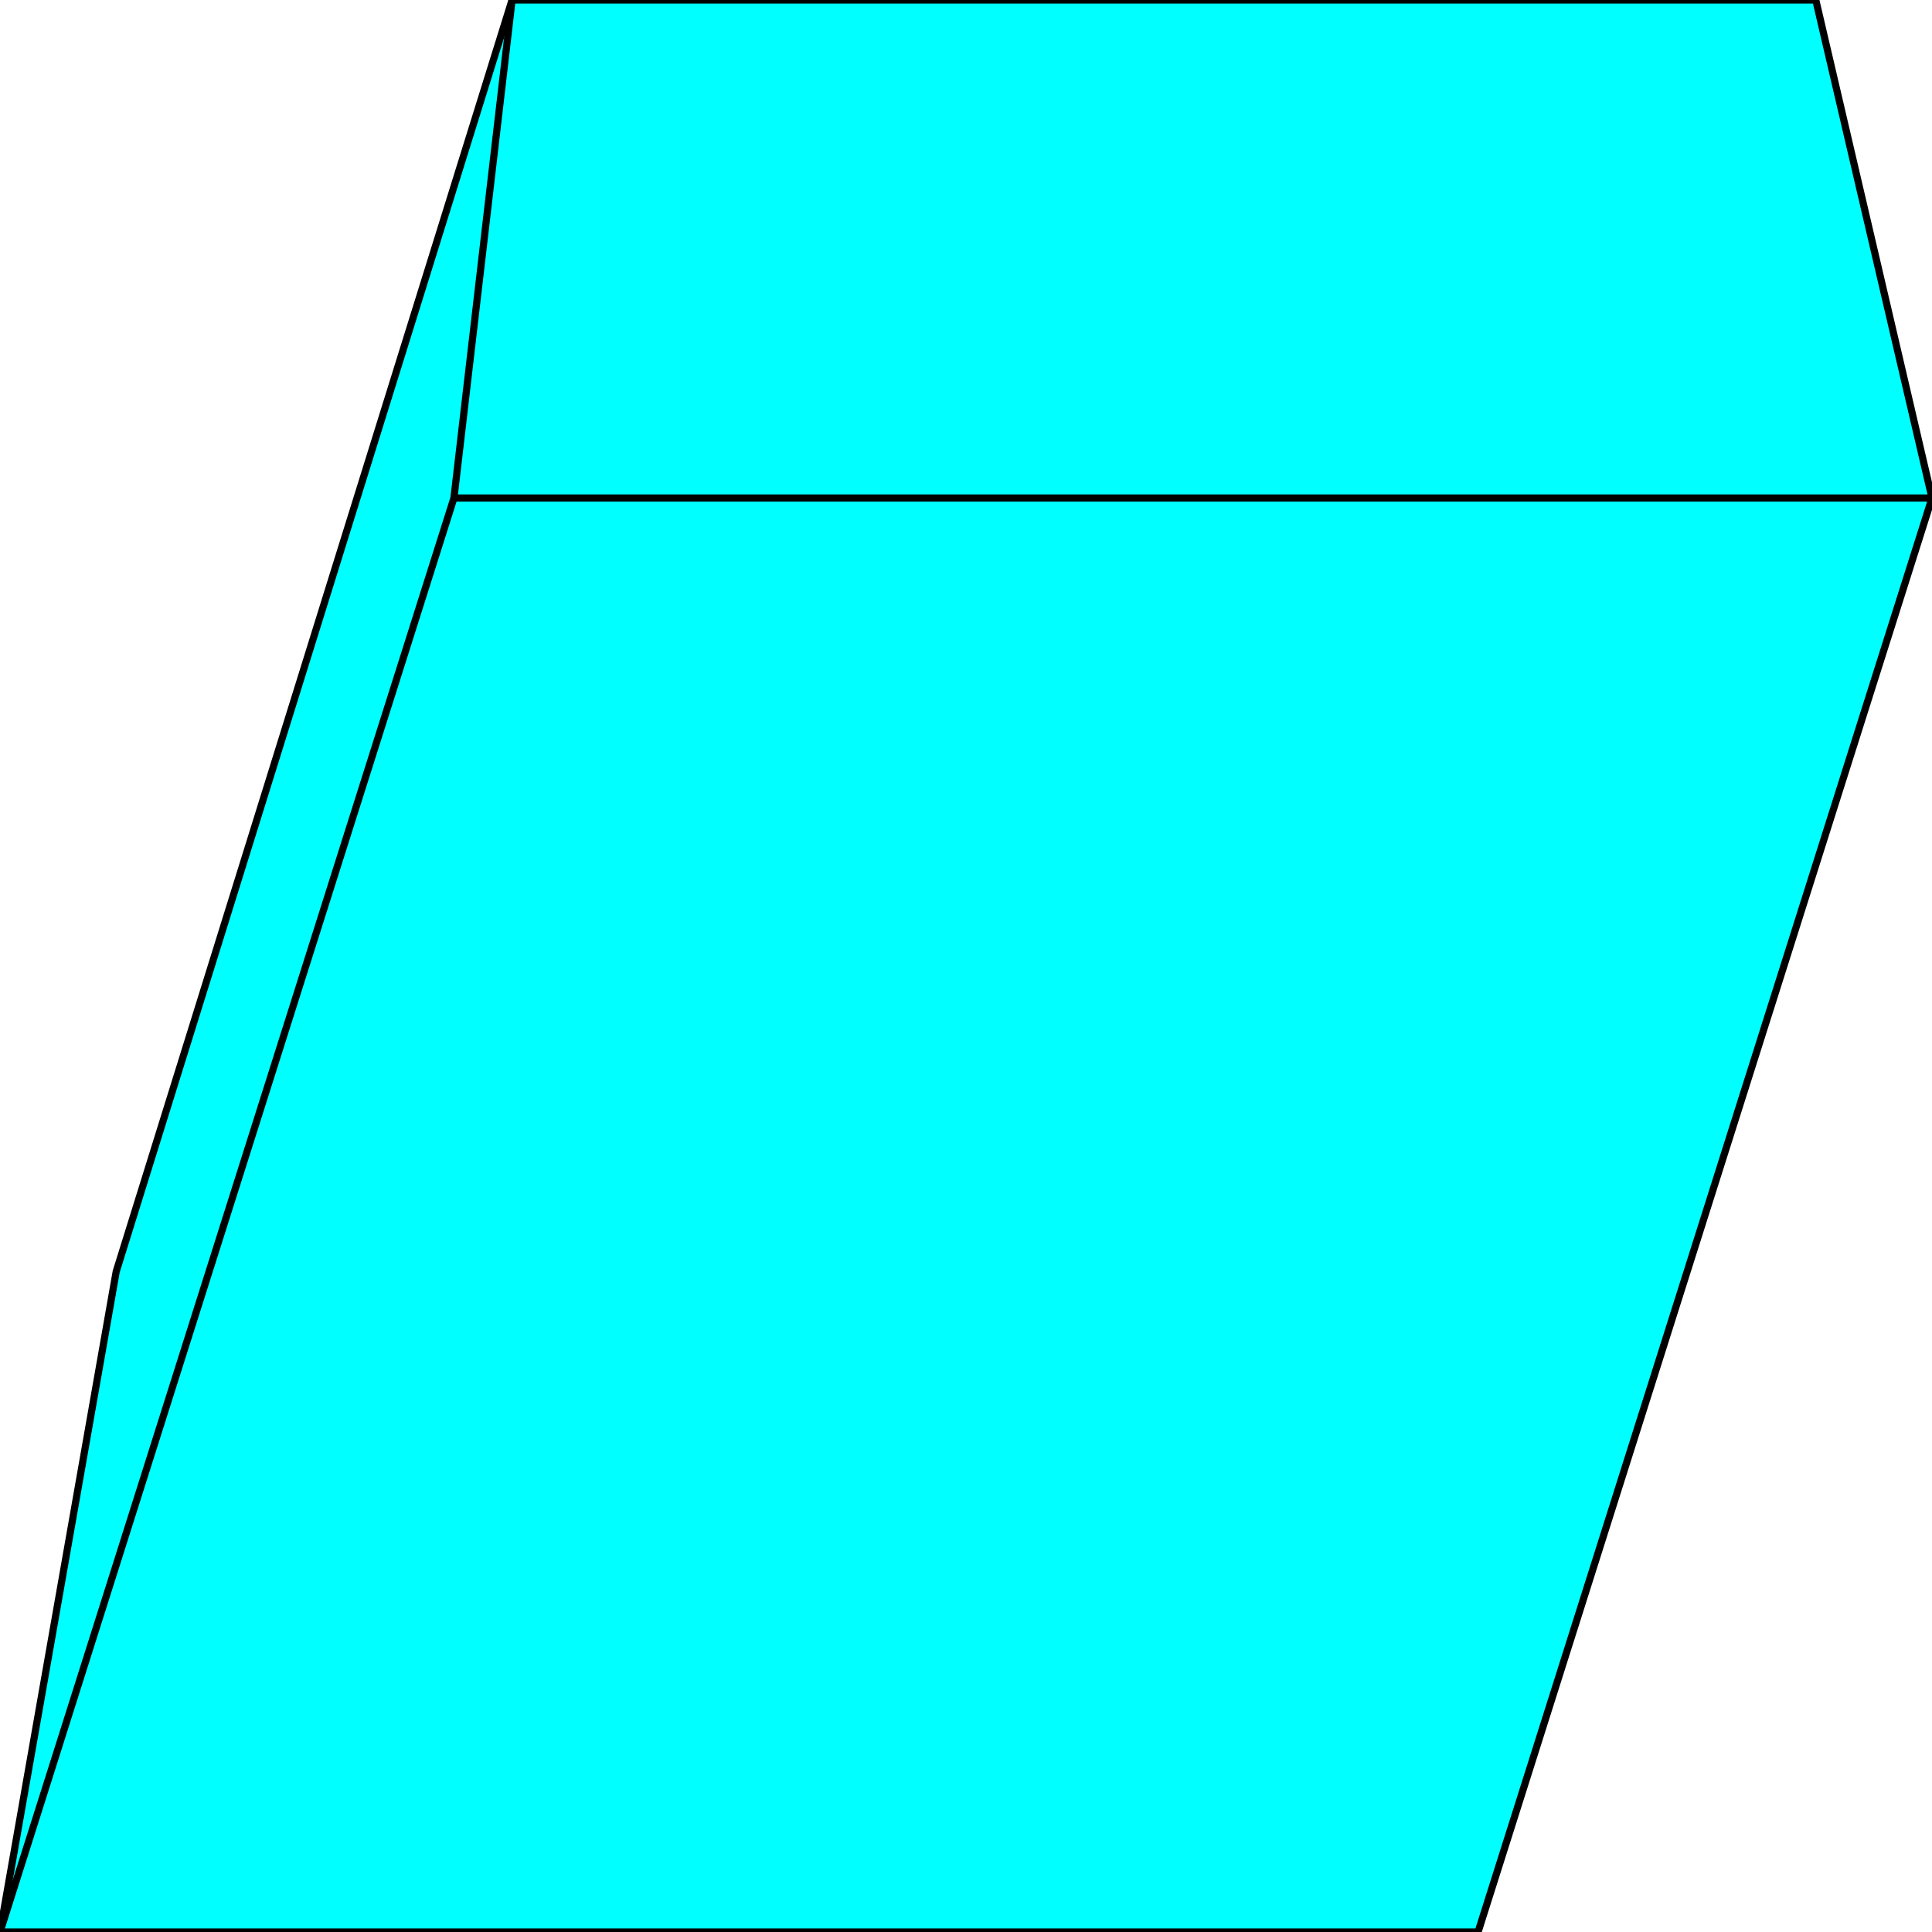 <svg width="150" height="150" viewBox="0 0 150 150" fill="none" xmlns="http://www.w3.org/2000/svg">
<g clip-path="url(#clip0_2109_163812)">
<path d="M0 150L9.023 98.72L39.756 0H140.977L150 38.665L114.756 150H0Z" fill="#00FFFF" stroke="black" stroke-width="0.556"/>
<path d="M0 150L35.244 38.665L39.756 0" stroke="black" stroke-width="0.556"/>
<path d="M35.244 38.666H150" stroke="black" stroke-width="0.556"/>
</g>
<defs>
<clipPath id="clip0_2109_163812">
<rect width="150" height="150" fill="white"/>
</clipPath>
</defs>
</svg>
